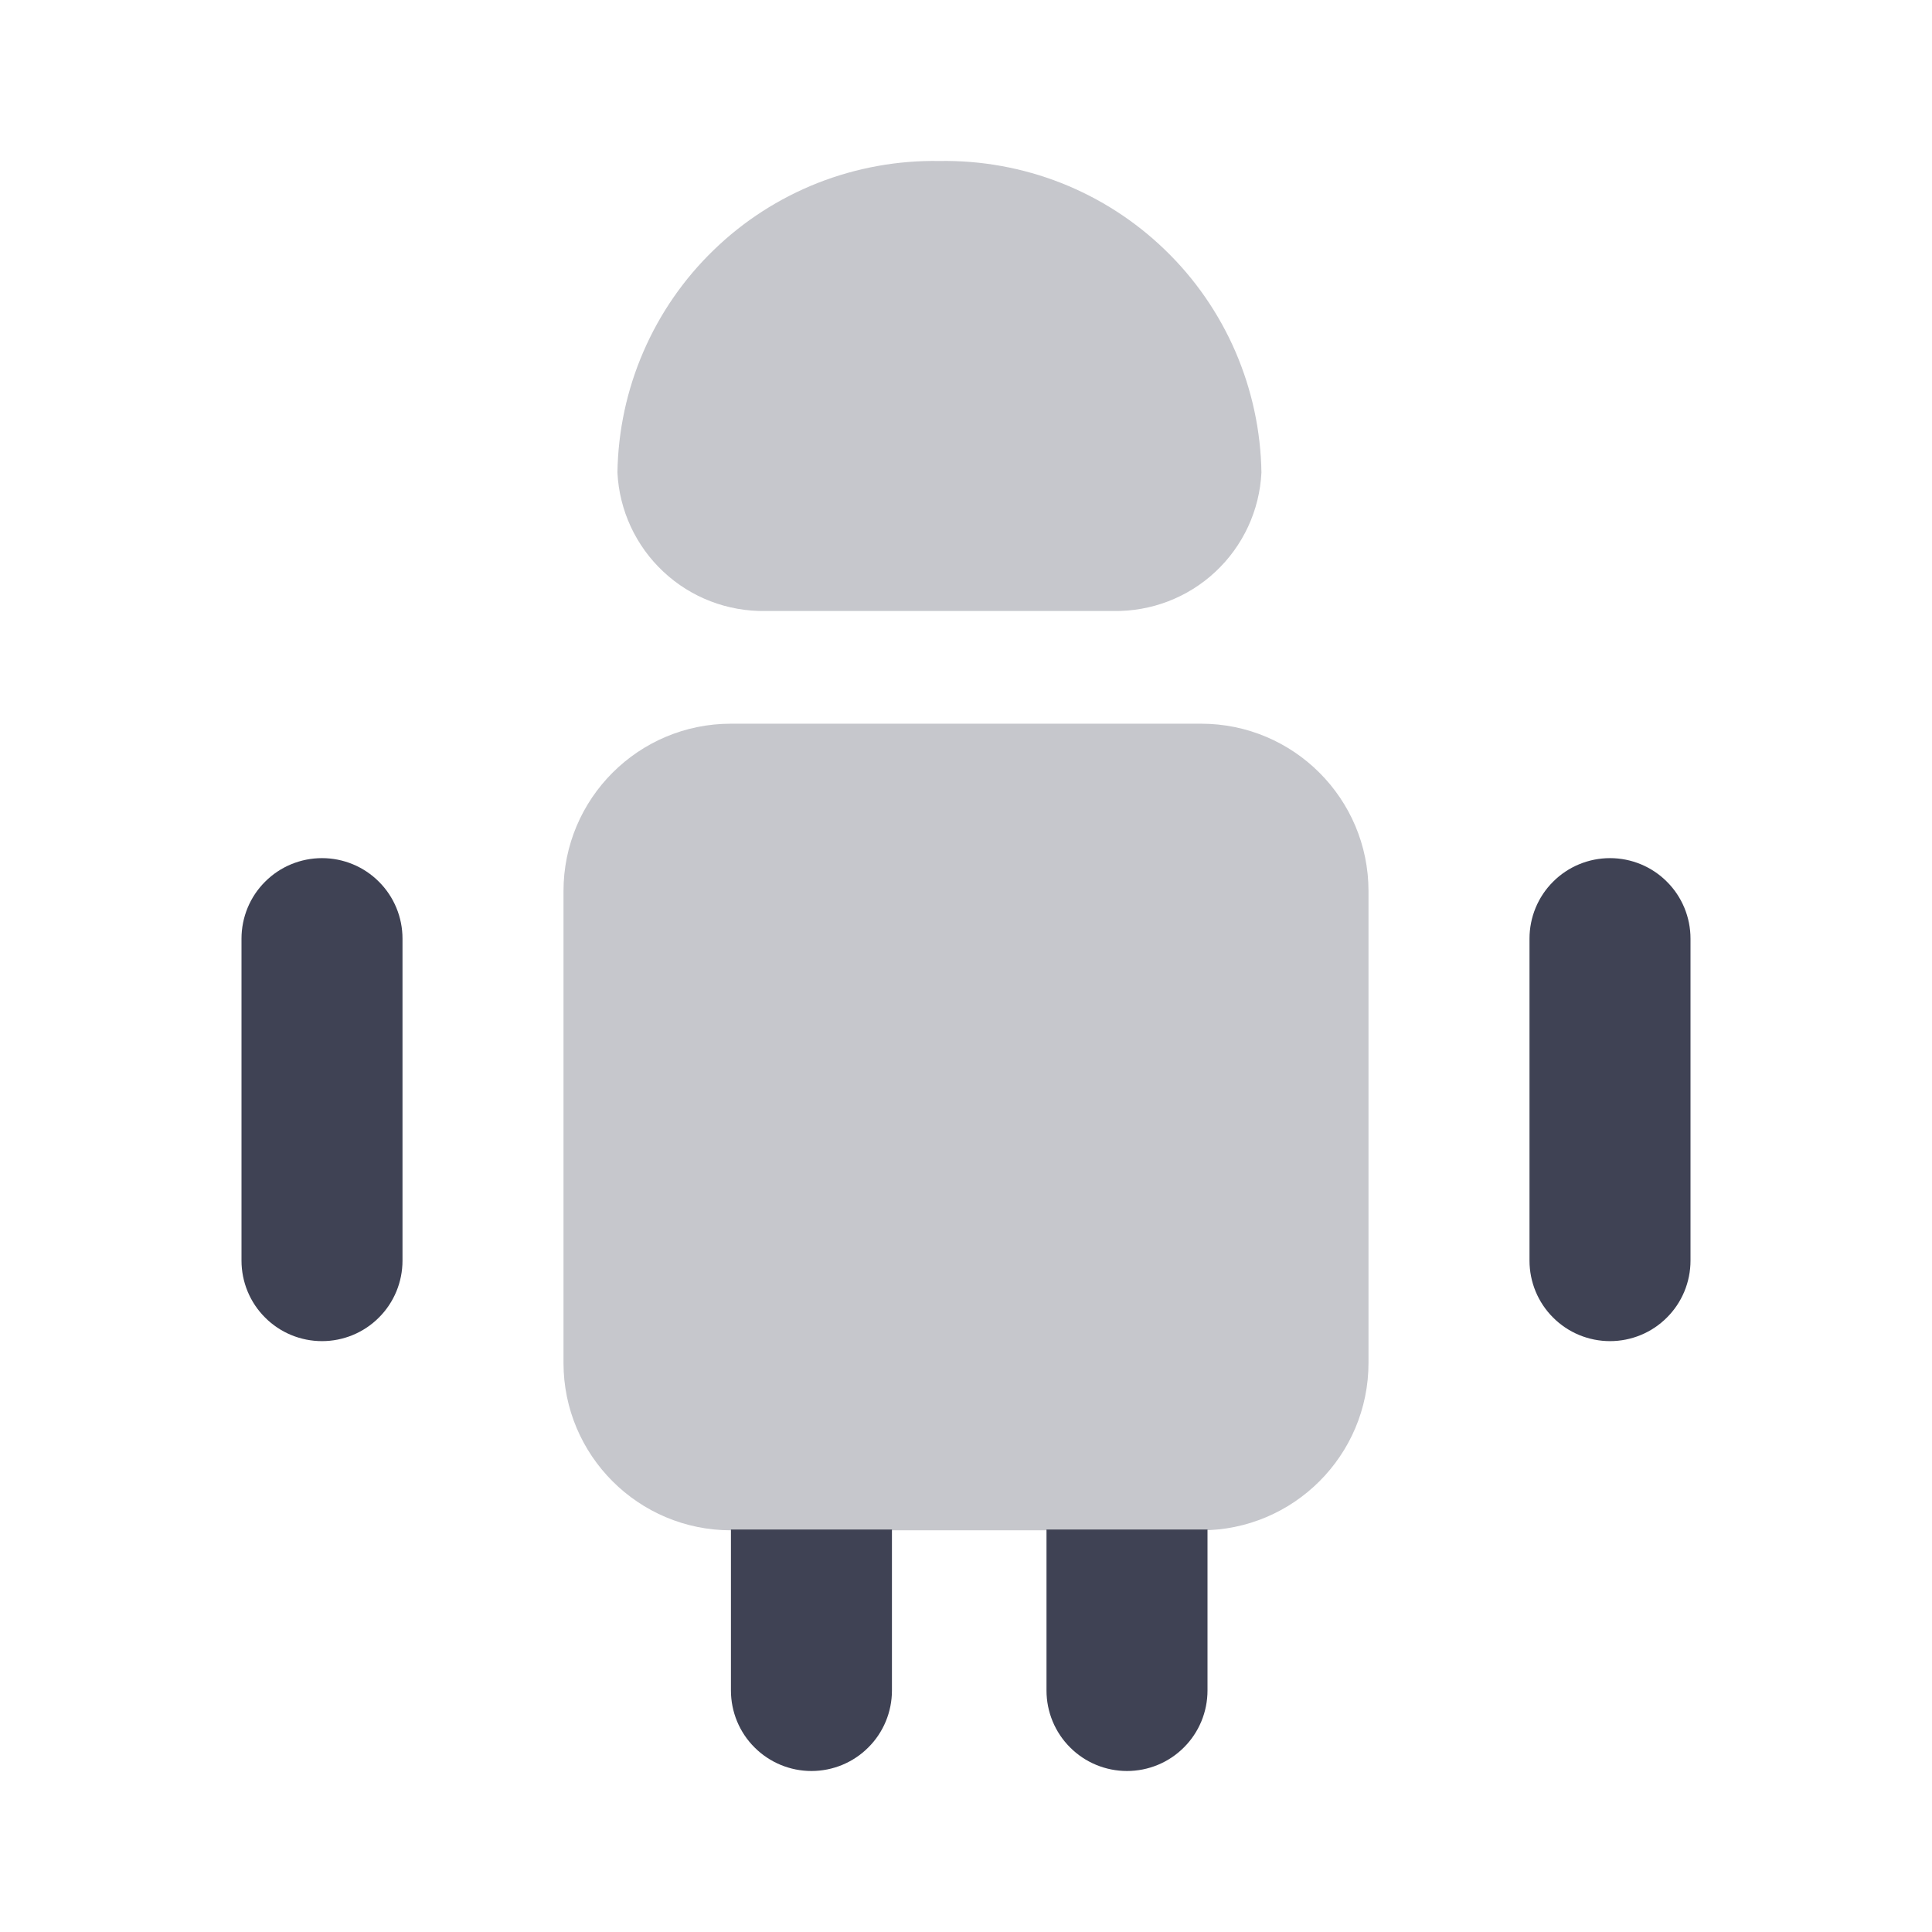 <svg xmlns="http://www.w3.org/2000/svg" width="24" height="24" viewBox="0 0 24 24" fill="none">
    <g opacity="0.3">
        <path d="M14.92 8.99H9.08C7.931 8.99 7 9.921 7 11.07V16.93C7 18.079 7.931 19.01 9.08 19.01H14.92C16.069 19.01 17 18.079 17 16.93V11.07C17 9.921 16.069 8.99 14.92 8.99Z"
              fill="#3F4254"/>
    </g>
    <path d="M4 16.66C3.735 16.66 3.48 16.555 3.293 16.367C3.105 16.18 3 15.925 3 15.66V11.66C3 11.395 3.105 11.14 3.293 10.953C3.48 10.765 3.735 10.66 4 10.66C4.265 10.66 4.52 10.765 4.707 10.953C4.895 11.14 5 11.395 5 11.66V15.66C5 15.925 4.895 16.18 4.707 16.367C4.52 16.555 4.265 16.66 4 16.66Z"
          fill="#3F4254"/>
    <path d="M9.08 19V21C9.08 21.265 9.185 21.52 9.373 21.707C9.561 21.895 9.815 22 10.08 22C10.345 22 10.6 21.895 10.787 21.707C10.975 21.52 11.08 21.265 11.08 21V19H9.08Z"
          fill="#3F4254"/>
    <path d="M14.92 19H13V21C13 21.265 13.105 21.52 13.293 21.707C13.48 21.895 13.735 22 14 22C14.265 22 14.52 21.895 14.707 21.707C14.895 21.52 15 21.265 15 21V19H14.92Z"
          fill="#3F4254"/>
    <path d="M20 16.66C19.735 16.66 19.48 16.555 19.293 16.367C19.105 16.18 19 15.925 19 15.66V11.66C19 11.395 19.105 11.14 19.293 10.953C19.48 10.765 19.735 10.66 20 10.66C20.265 10.66 20.52 10.765 20.707 10.953C20.895 11.14 21 11.395 21 11.66V15.66C21 15.925 20.895 16.18 20.707 16.367C20.52 16.555 20.265 16.66 20 16.66Z"
          fill="#3F4254"/>
    <g opacity="0.3">
        <path d="M13.83 7.59C14.3 7.598 14.755 7.424 15.098 7.103C15.442 6.782 15.647 6.34 15.67 5.87C15.662 5.353 15.552 4.843 15.347 4.368C15.142 3.894 14.845 3.464 14.473 3.105C14.101 2.745 13.663 2.463 13.182 2.273C12.701 2.084 12.187 1.991 11.67 2C11.153 1.991 10.639 2.084 10.158 2.273C9.677 2.463 9.238 2.745 8.867 3.105C8.495 3.464 8.198 3.894 7.993 4.368C7.787 4.843 7.678 5.353 7.67 5.87C7.693 6.34 7.898 6.782 8.242 7.103C8.585 7.424 9.04 7.598 9.51 7.59H13.83Z"
              fill="#3F4254"/>
    </g>
</svg>
